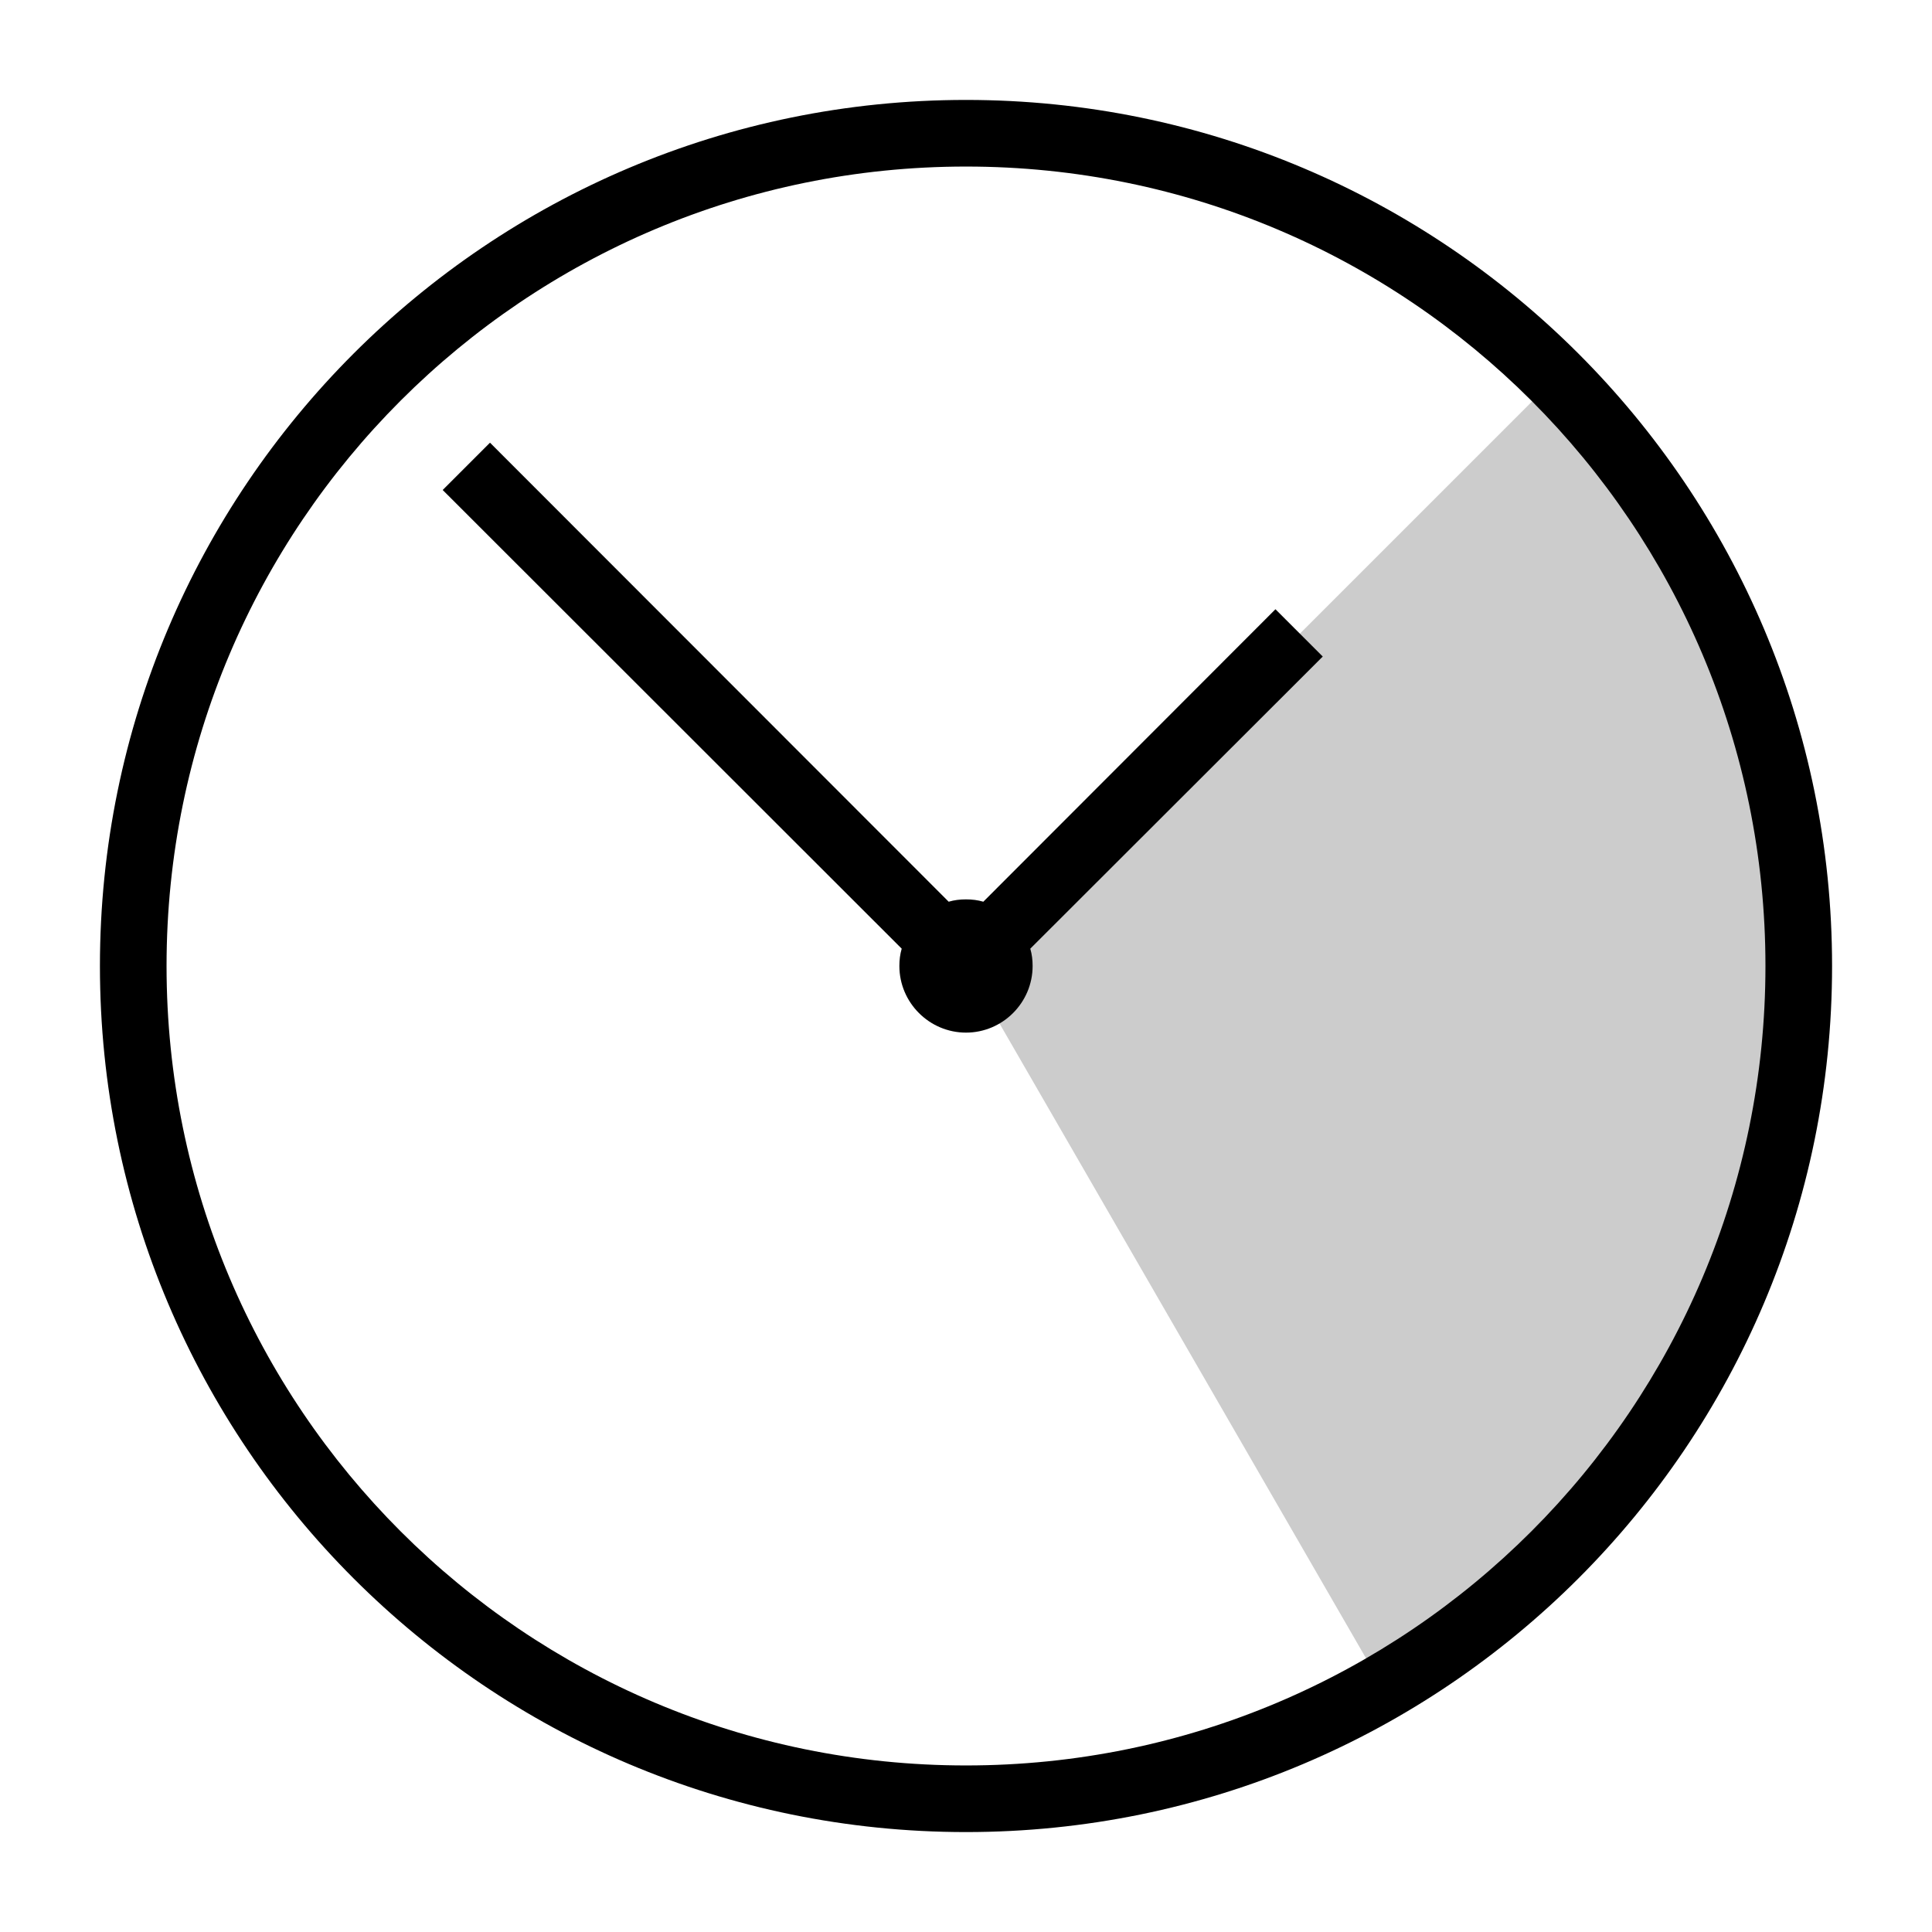 <?xml version="1.0" encoding="UTF-8" standalone="no"?>
<svg
   xml:space="preserve"
   width="580px"
   height="580px"
   shape-rendering="geometricPrecision"
   text-rendering="geometricPrecision"
   image-rendering="optimizeQuality"
   fill-rule="nonzero"
   clip-rule="nonzero"
   viewBox="0 0 5800 5800"
   version="1.1"
   id="svg7"
   sodipodi:docname="date_range_field_gi.svg"
   inkscape:version="1.1.2 (0a00cf5339, 2022-02-04, custom)"
   xmlns:inkscape="http://www.inkscape.org/namespaces/inkscape"
   xmlns:sodipodi="http://sodipodi.sourceforge.net/DTD/sodipodi-0.dtd"
   xmlns="http://www.w3.org/2000/svg"
   xmlns:svg="http://www.w3.org/2000/svg"
   xmlns:rdf="http://www.w3.org/1999/02/22-rdf-syntax-ns#"
   xmlns:cc="http://creativecommons.org/ns#"
   xmlns:dc="http://purl.org/dc/elements/1.1/"><defs
   id="defs11" /><sodipodi:namedview
   id="namedview9"
   pagecolor="#ffffff"
   bordercolor="#666666"
   borderopacity="1.0"
   inkscape:pageshadow="2"
   inkscape:pageopacity="0.0"
   inkscape:pagecheckerboard="0"
   showgrid="false"
   inkscape:snap-bbox="true"
   inkscape:snap-bbox-edge-midpoints="false"
   inkscape:snap-bbox-midpoints="true"
   inkscape:snap-others="false"
   inkscape:snap-nodes="false"
   inkscape:bbox-paths="false"
   inkscape:bbox-nodes="false"
   inkscape:zoom="1.5051724"
   inkscape:cx="98.659795"
   inkscape:cy="277.04468"
   inkscape:window-width="2560"
   inkscape:window-height="1577"
   inkscape:window-x="-8"
   inkscape:window-y="-8"
   inkscape:window-maximized="1"
   inkscape:current-layer="svg7" />
	<title
   id="title2">clock icon</title>
	<desc
   id="desc4">clock icon from the IconExperience.com I-Collection. Copyright by INCORS GmbH (www.incors.com).</desc>
		<path
   style="fill:#cccccc;stroke-width:20;stroke-linejoin:round"
   id="path852"
   sodipodi:type="arc"
   sodipodi:cx="2902.291"
   sodipodi:cy="2902.2681"
   sodipodi:rx="2413.9749"
   sodipodi:ry="2413.9749"
   sodipodi:start="5.4977871"
   sodipodi:end="1.0471976"
   sodipodi:arc-type="slice"
   d="M 4609.229,1195.33 A 2413.975,2413.975 0 0 1 5295.614,3217.355 2413.975,2413.975 0 0 1 4109.278,4992.832 L 2902.291,2902.268 Z" /><path
   id="curve28"
   
   d="M2900 2700c18,0 35,2 52,7l877 -878 142 142 -878 877c5,17 7,34 7,52 0,110 -90,200 -200,200 -110,0 -200,-90 -200,-200 0,-18 2,-35 7,-52l-1378 -1377 142 -142 1377 1378c17,-5 34,-7 52,-7zm0 -2400c1436,0 2600,1164 2600,2600 0,1436 -1164,2600 -2600,2600 -1436,0 -2600,-1164 -2600,-2600 0,-1436 1164,-2600 2600,-2600zm0 200c-1326,0 -2400,1074 -2400,2400 0,1326 1074,2400 2400,2400 1326,0 2400,-1074 2400,-2400 0,-1326 -1074,-2400 -2400,-2400z" />
</svg>
